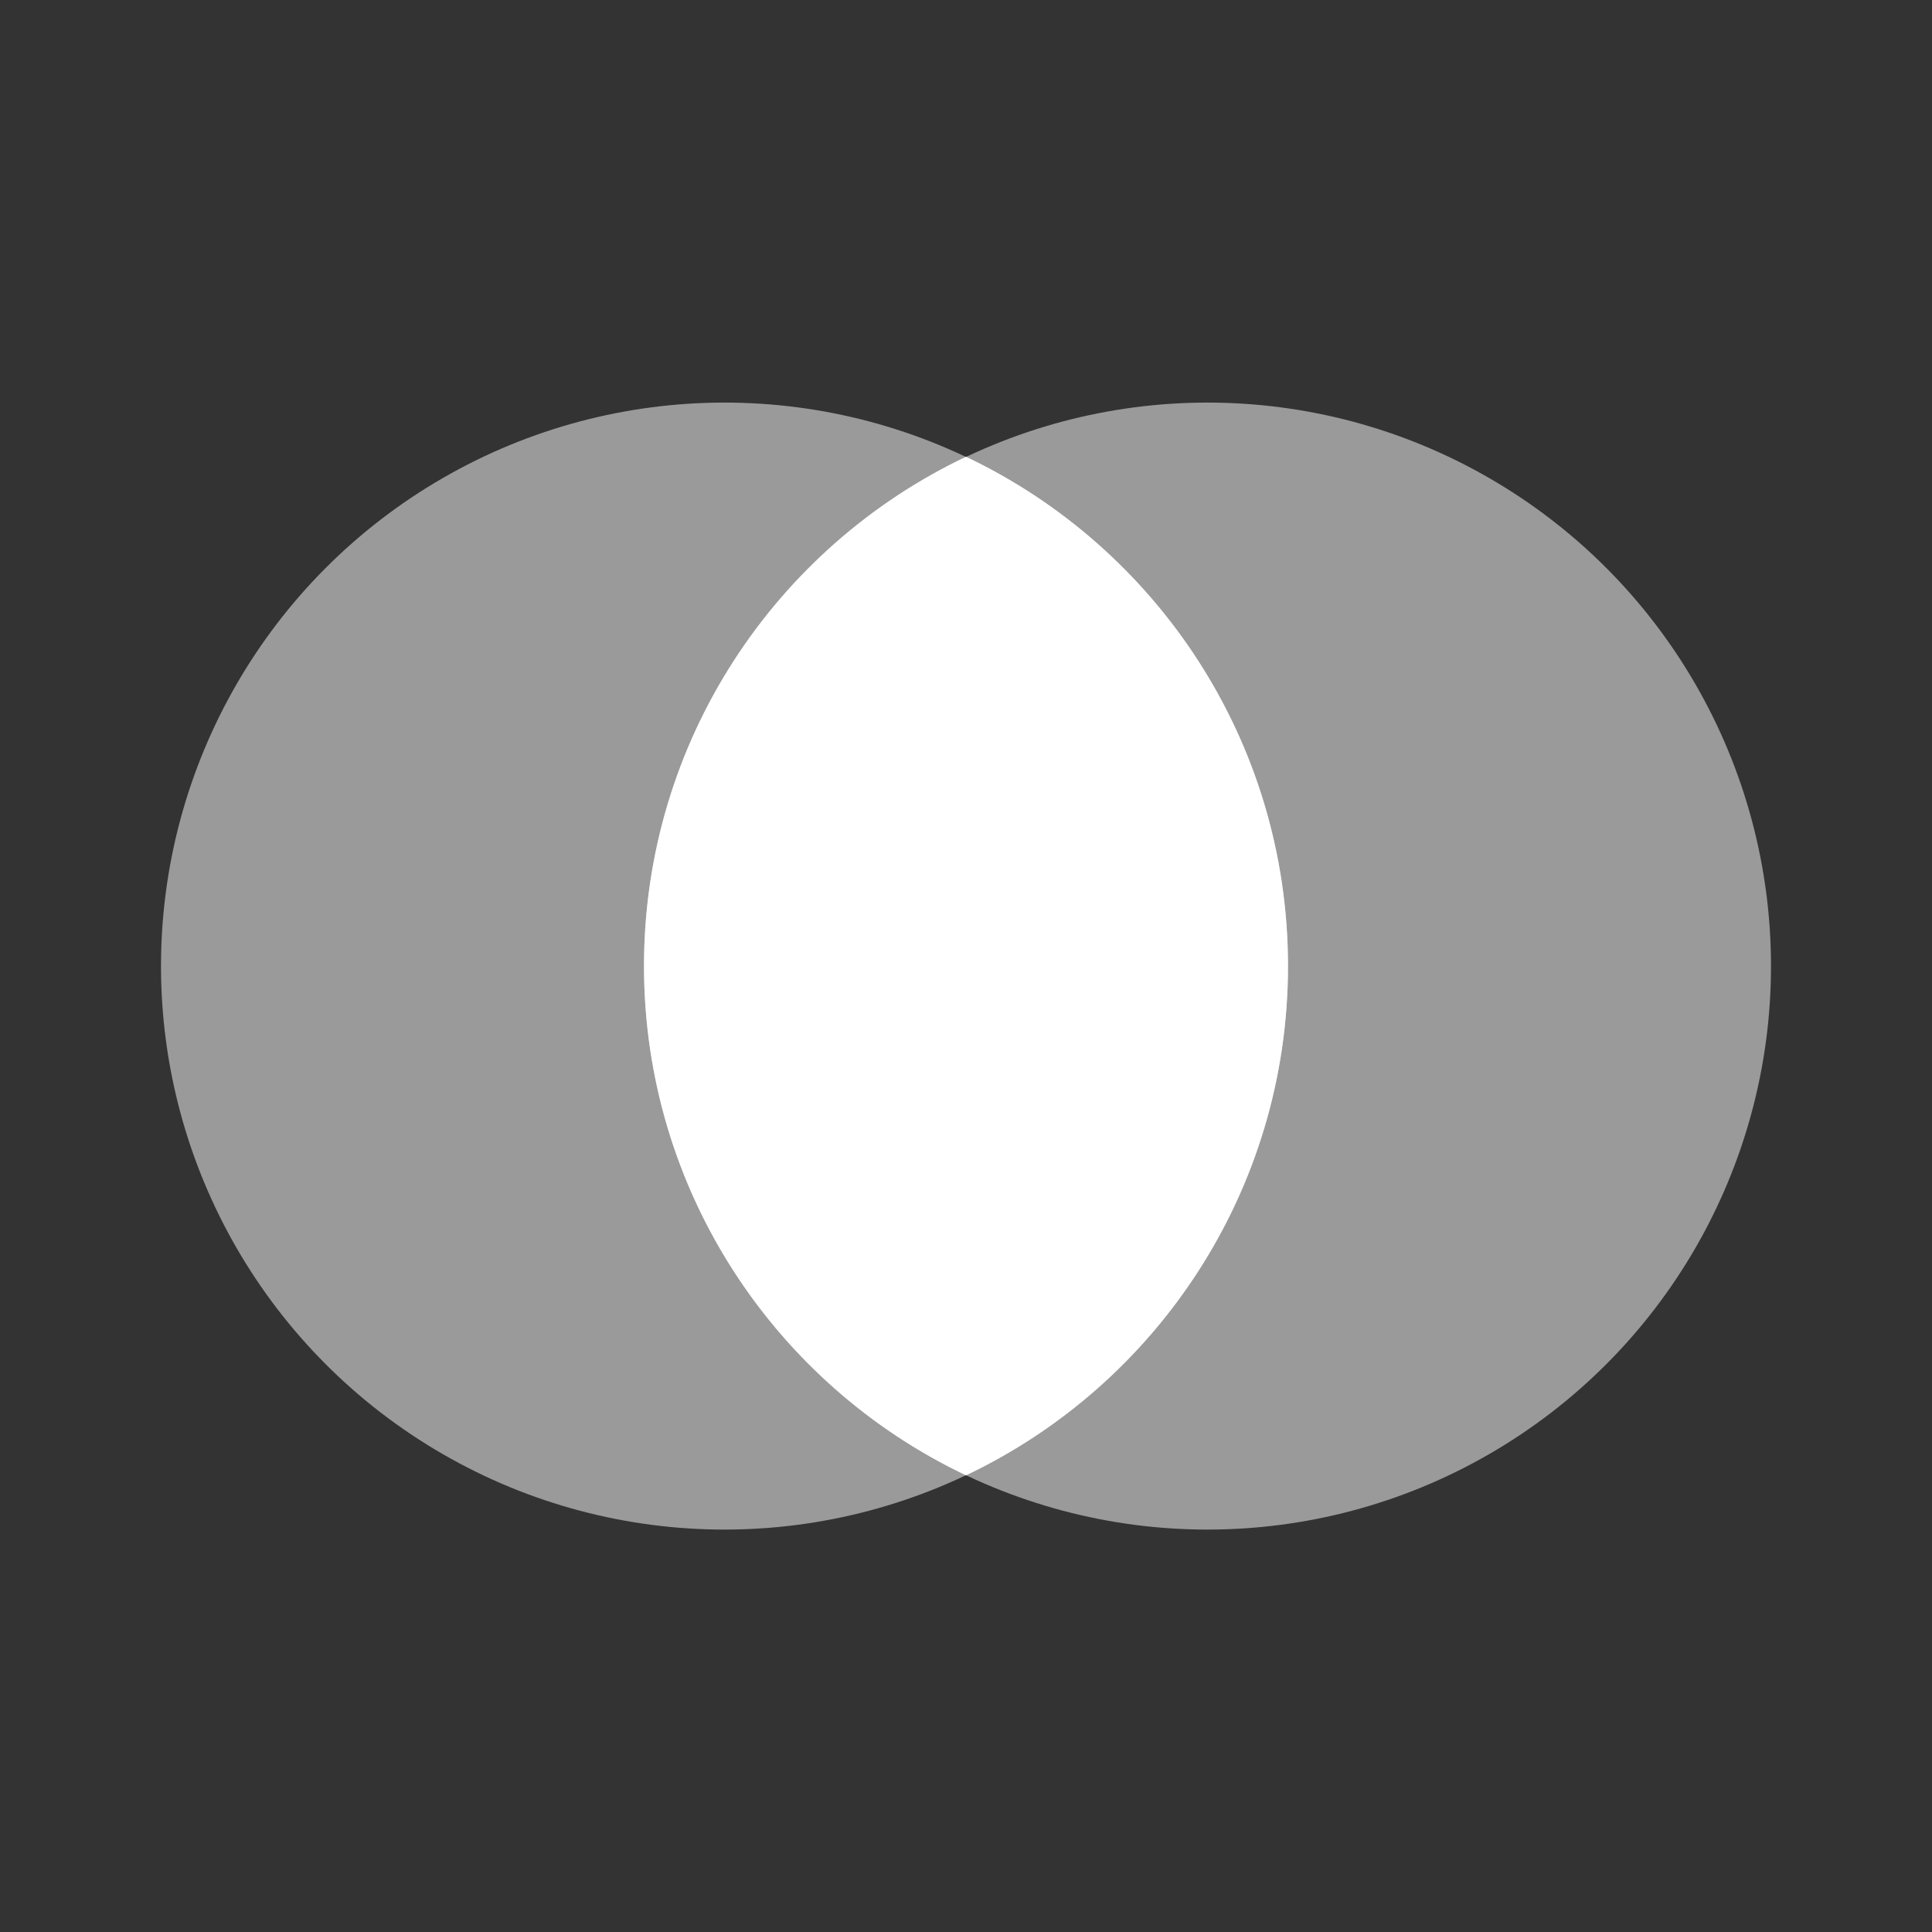 <svg xmlns="http://www.w3.org/2000/svg" width="24" height="24" fill="none" viewBox="0 0 24 24"><rect x="0" y="0" width="24" height="24" fill="#333333" stroke="none"/><circle cx="9" cy="12.001" r="7" fill="#fff" fill-opacity=".6" opacity=".84"/><circle cx="15" cy="12.001" r="7" fill="#fff" fill-opacity=".6" opacity=".84"/><path fill="#fff" fill-rule="evenodd" d="M12 18.327C9.635 17.203 8 14.793 8 12C8 9.208 9.635 6.797 12 5.674C14.365 6.797 16 9.208 16 12C16 14.793 14.365 17.203 12 18.327Z" clip-rule="evenodd"/></svg>